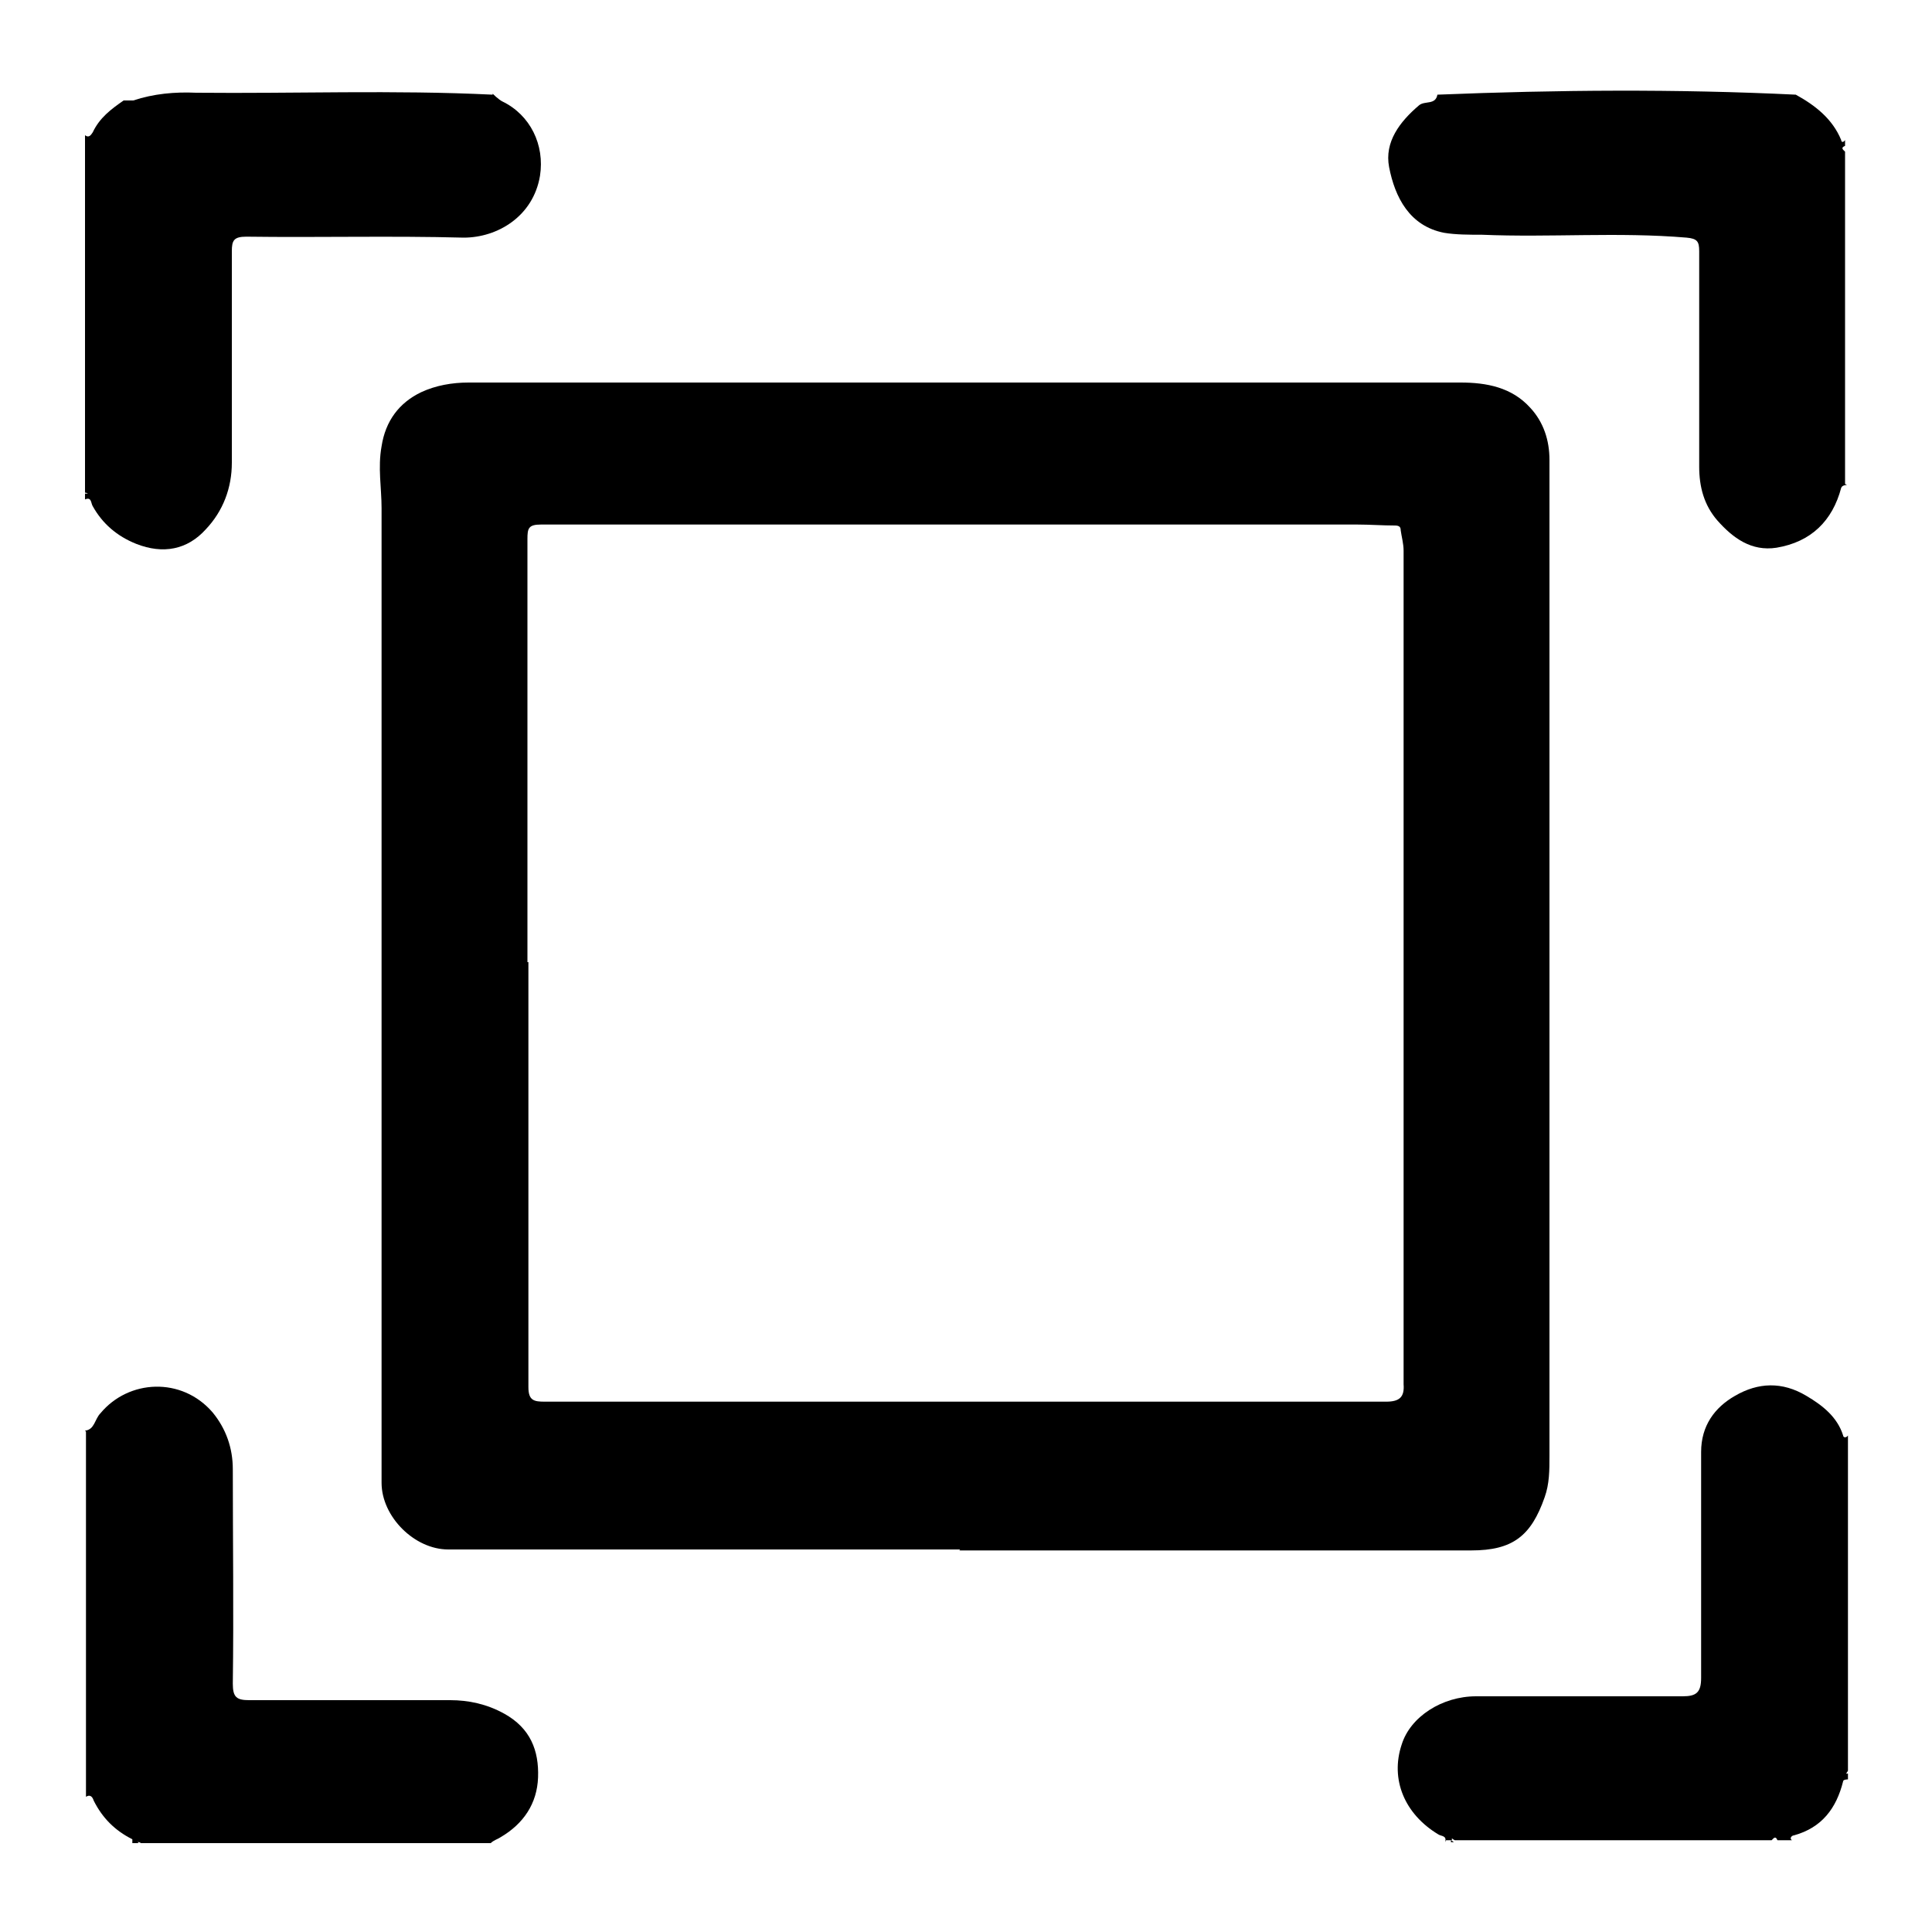 <?xml version="1.0" encoding="UTF-8"?>
<svg id="Layer_1" data-name="Layer 1" xmlns="http://www.w3.org/2000/svg" viewBox="0 0 20 20">
  <path d="m5.1.97s.06.06.1.08c.29.14.44.45.39.77-.07.42-.44.64-.79.64-.75-.02-1.5,0-2.25-.01-.13,0-.15.04-.15.15,0,.73,0,1.46,0,2.19,0,.26-.09.5-.27.69-.19.21-.44.26-.72.15-.2-.08-.35-.21-.45-.39-.02-.03-.01-.1-.08-.07,0-.02,0-.04,0-.06,0,0,.02,0,.03,0,0,0-.02-.01-.03-.02,0-1.23,0-2.46,0-3.69.04.03.06,0,.08-.03.07-.15.19-.24.32-.33.04,0,.07,0,.1,0,.21-.07.43-.09.65-.08,1.02.01,2.05-.03,3.07.02Z"/>
  <path d="m19.12,5.02s-.05,0-.06.03c-.09.34-.31.56-.67.62-.26.04-.45-.1-.61-.28-.14-.16-.19-.35-.19-.56,0-.74,0-1.49,0-2.23,0-.1-.02-.13-.13-.14-.71-.06-1.41,0-2.12-.03-.13,0-.27,0-.39-.02-.36-.07-.51-.37-.57-.68-.05-.26.11-.47.31-.64.06-.05.17,0,.19-.11,1.24-.05,2.47-.06,3.71,0,.2.11.38.25.47.47,0,.02.02.03.04,0v.06c-.05.02-.02.04,0,.06v3.44Z"/>
  <path d="m14.96,19.07c.02-.07-.04-.06-.07-.08-.35-.21-.5-.57-.38-.93.09-.29.42-.5.77-.5.71,0,1.43,0,2.14,0,.14,0,.19-.04.19-.19,0-.78,0-1.56,0-2.34,0-.27.14-.46.35-.58.24-.14.49-.15.74,0,.17.1.32.22.38.41,0,.02.03.03.05,0v3.47s-.01.02-.02.03c0,0,.01,0,.02,0v.06s-.05,0-.05.02c-.07.28-.22.48-.51.56-.02,0-.05.03-.02.05h-.15c-.02-.05-.04-.02-.06,0h-3.28s-.02-.01-.03-.02c0,0,0,.01,0,.02h-.06Z"/>
  <path d="m.88,14.81c.1-.01.1-.12.16-.18.29-.35.84-.38,1.16-.01.14.17.21.37.21.59,0,.74.01,1.48,0,2.22,0,.14.04.17.17.17.69,0,1.39,0,2.08,0,.19,0,.38.04.56.14.27.15.36.38.35.66-.01.27-.15.48-.39.62-.03.02-.07.03-.1.06H1.46s-.02-.01-.03-.02c0,0,0,.01,0,.02h-.06s0-.04,0-.04c-.18-.09-.31-.22-.4-.4-.01-.03-.03-.07-.08-.04,0-1.26,0-2.52,0-3.78Z"/>
  <path d="m.88,5.08s.02.01.03.02c0,0-.02,0-.03,0,0-.01,0-.02,0-.03Z"/>
  <path d="m1.43,19.07s0-.01,0-.02c0,0,.02.01.03.02h-.03Z"/>
  <path d="m15.02,19.07s0-.01,0-.02c0,0,.02.01.03.02h-.03Z"/>
  <path d="m9.94,16.04c-1.77,0-3.54,0-5.3,0-.35,0-.69-.34-.69-.69,0-.96,0-1.91,0-2.87,0-2.41,0-4.81,0-7.22,0-.21-.04-.42,0-.64.04-.26.18-.45.41-.56.15-.07.32-.1.49-.1,3.42,0,6.85,0,10.27,0,.27,0,.53.05.72.26.14.15.2.34.2.54,0,.25,0,.5,0,.76,0,3.18,0,6.36,0,9.55,0,.15,0,.29-.05.43-.14.4-.33.55-.76.55-1.77,0-3.54,0-5.3,0h0Zm-4.47-6.08h0c0,1.47,0,2.93,0,4.4,0,.14.06.15.17.15,1.46,0,2.93,0,4.39,0,1.44,0,2.88,0,4.32,0,.14,0,.19-.05.18-.18,0-.04,0-.07,0-.11,0-2.84,0-5.68,0-8.52,0-.07-.02-.14-.03-.21,0-.03-.01-.05-.06-.05-.13,0-.26-.01-.39-.01-2.82,0-5.63,0-8.45,0-.13,0-.14.04-.14.15,0,1.46,0,2.92,0,4.38Z"/>
</svg>